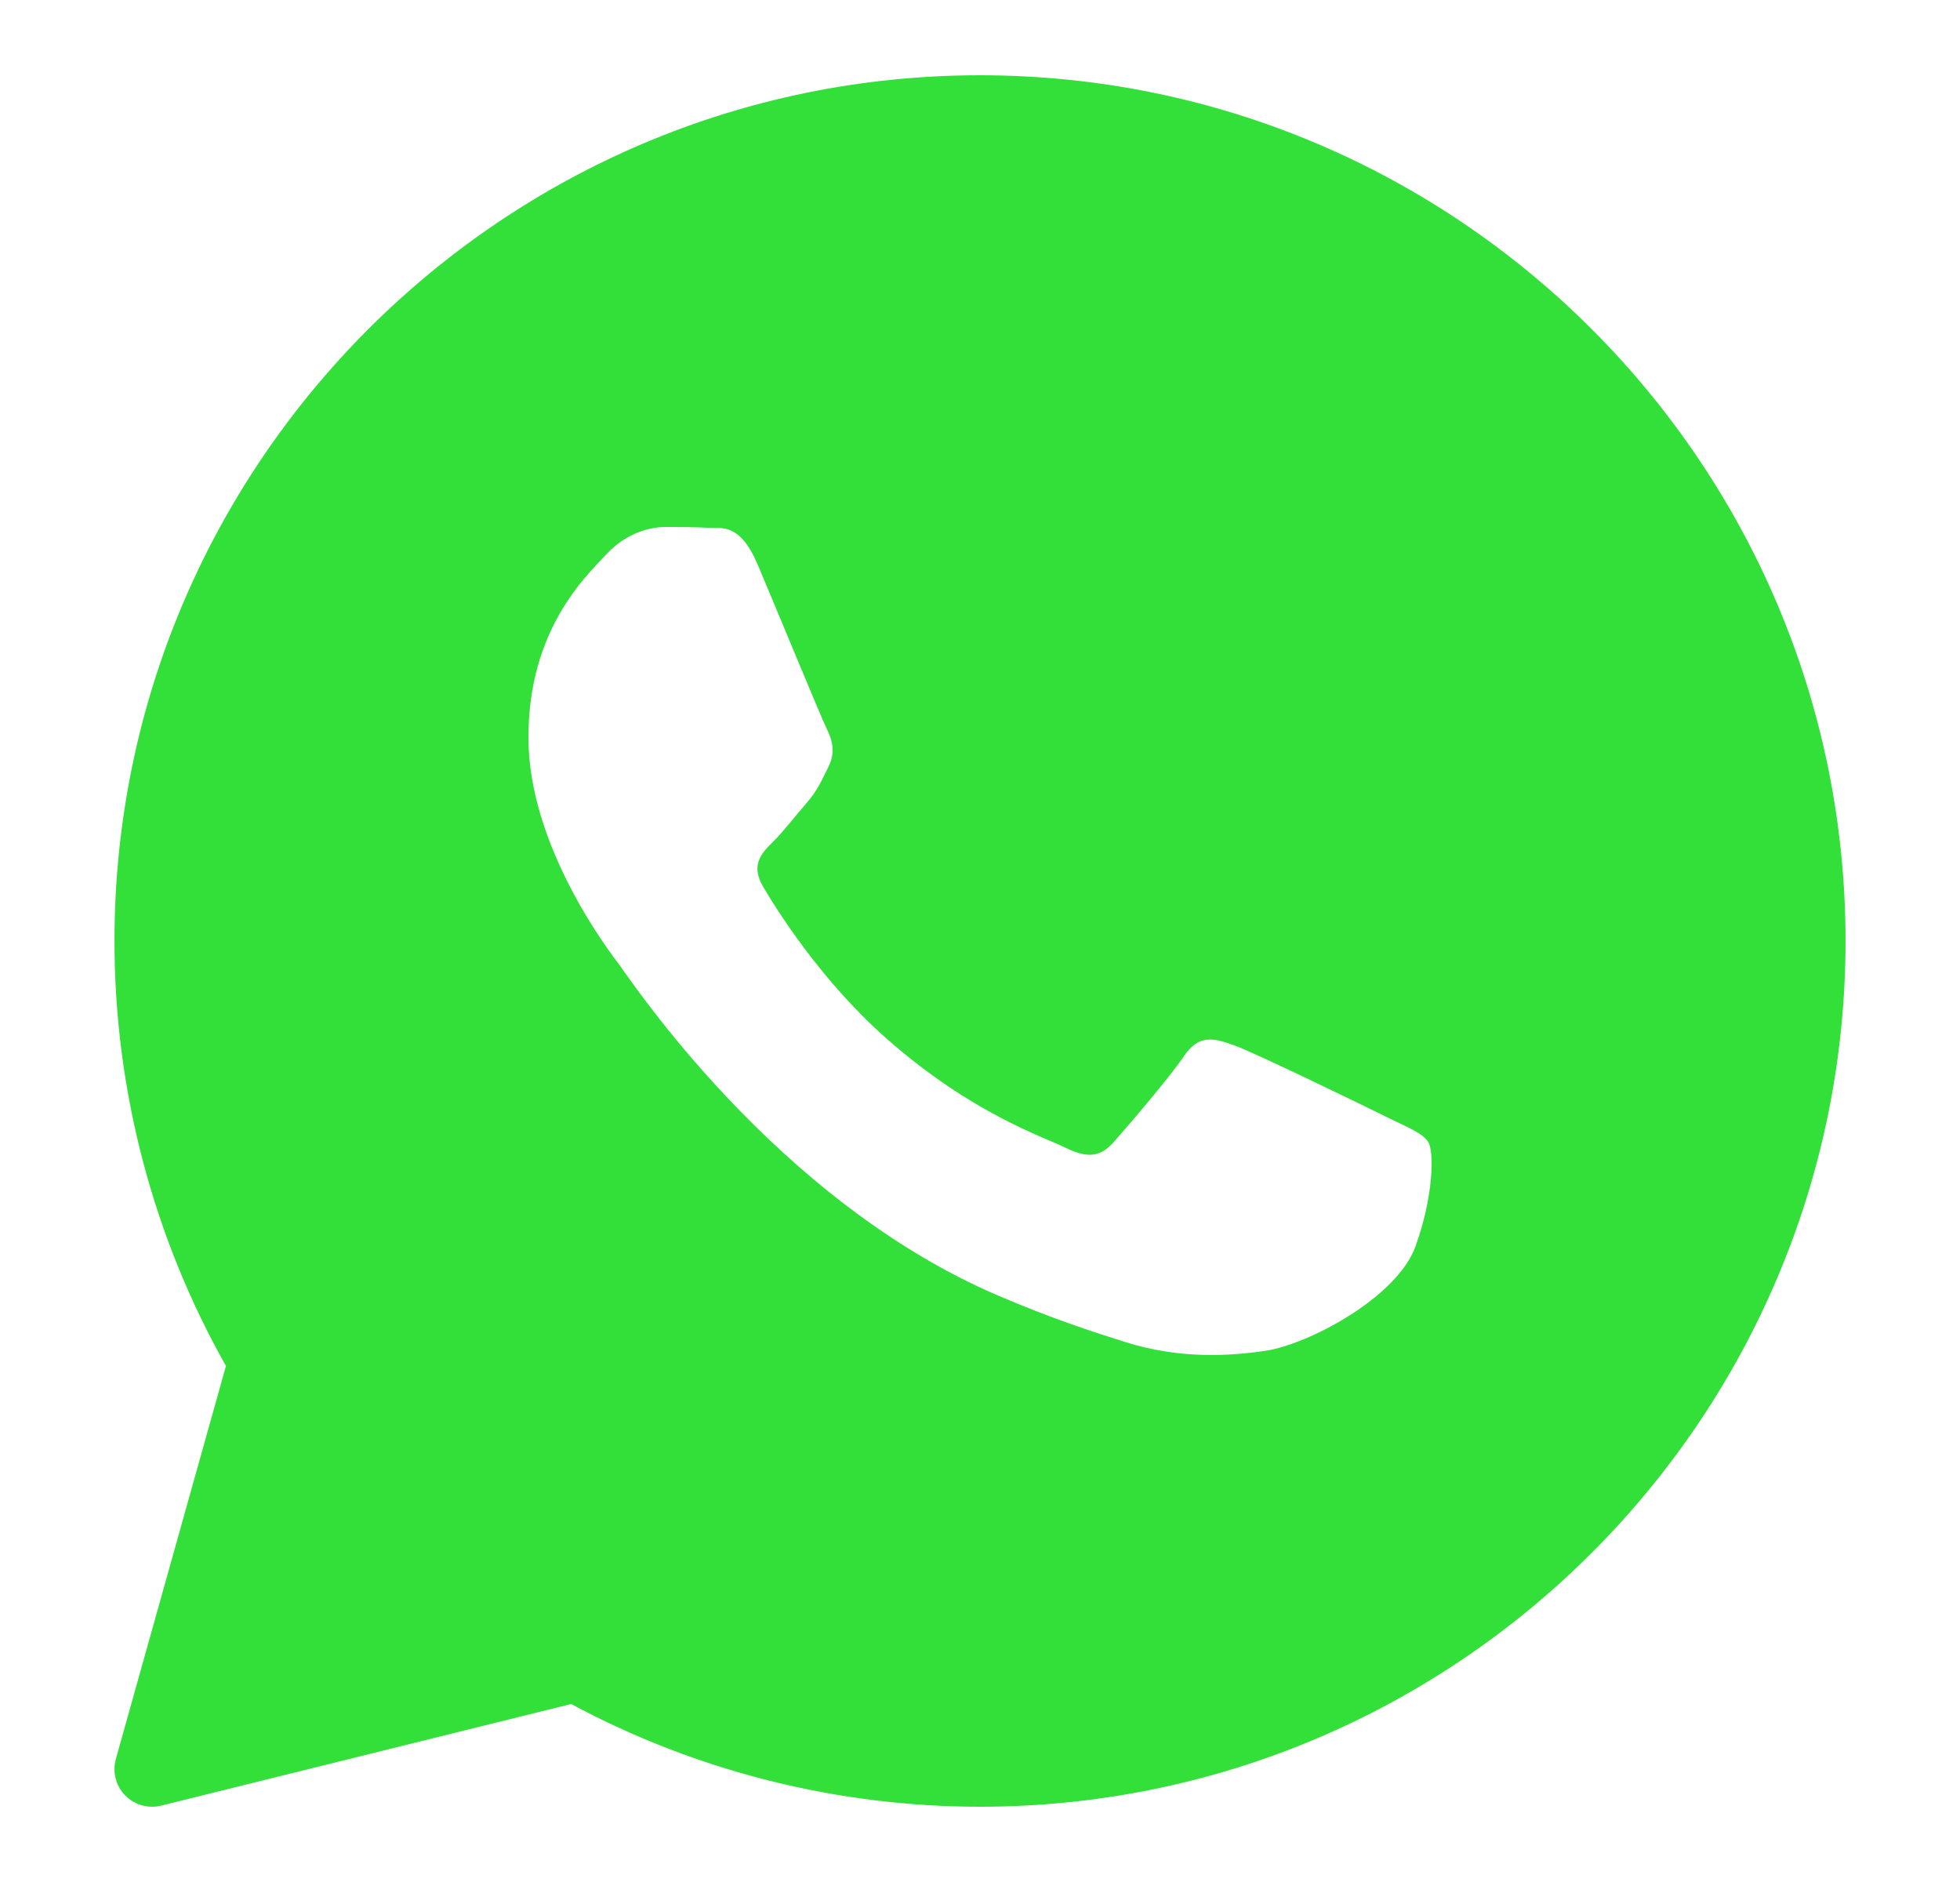 <svg width="25" height="24" viewBox="0 0 25 24" fill="none" xmlns="http://www.w3.org/2000/svg">
<path d="M12.5 0.96C6.413 0.96 1.46 5.913 1.46 12C1.46 13.901 1.951 15.77 2.882 17.419L1.478 22.43C1.432 22.595 1.476 22.772 1.595 22.894C1.687 22.989 1.812 23.04 1.94 23.04C1.978 23.04 2.017 23.035 2.055 23.026L7.285 21.73C8.882 22.588 10.681 23.04 12.5 23.04C18.587 23.04 23.54 18.087 23.54 12C23.54 5.913 18.587 0.96 12.5 0.96ZM18.054 15.896C17.817 16.549 16.685 17.146 16.14 17.226C15.652 17.298 15.034 17.328 14.355 17.115C13.943 16.986 13.415 16.814 12.739 16.525C9.896 15.313 8.039 12.486 7.897 12.3C7.756 12.113 6.74 10.782 6.74 9.405C6.74 8.028 7.472 7.351 7.732 7.07C7.992 6.79 8.299 6.72 8.488 6.72C8.677 6.72 8.866 6.722 9.032 6.73C9.206 6.739 9.44 6.664 9.669 7.211C9.906 7.771 10.473 9.148 10.543 9.289C10.614 9.429 10.661 9.593 10.567 9.779C10.473 9.966 10.425 10.083 10.283 10.246C10.141 10.41 9.986 10.611 9.858 10.737C9.716 10.877 9.569 11.028 9.734 11.308C9.899 11.589 10.468 12.505 11.311 13.247C12.393 14.2 13.306 14.496 13.59 14.636C13.873 14.776 14.038 14.753 14.204 14.566C14.369 14.379 14.912 13.749 15.101 13.469C15.289 13.189 15.478 13.235 15.739 13.329C15.999 13.422 17.392 14.098 17.675 14.239C17.959 14.379 18.148 14.449 18.219 14.566C18.29 14.682 18.29 15.242 18.054 15.896Z" fill="#33E03A"/>
</svg>
